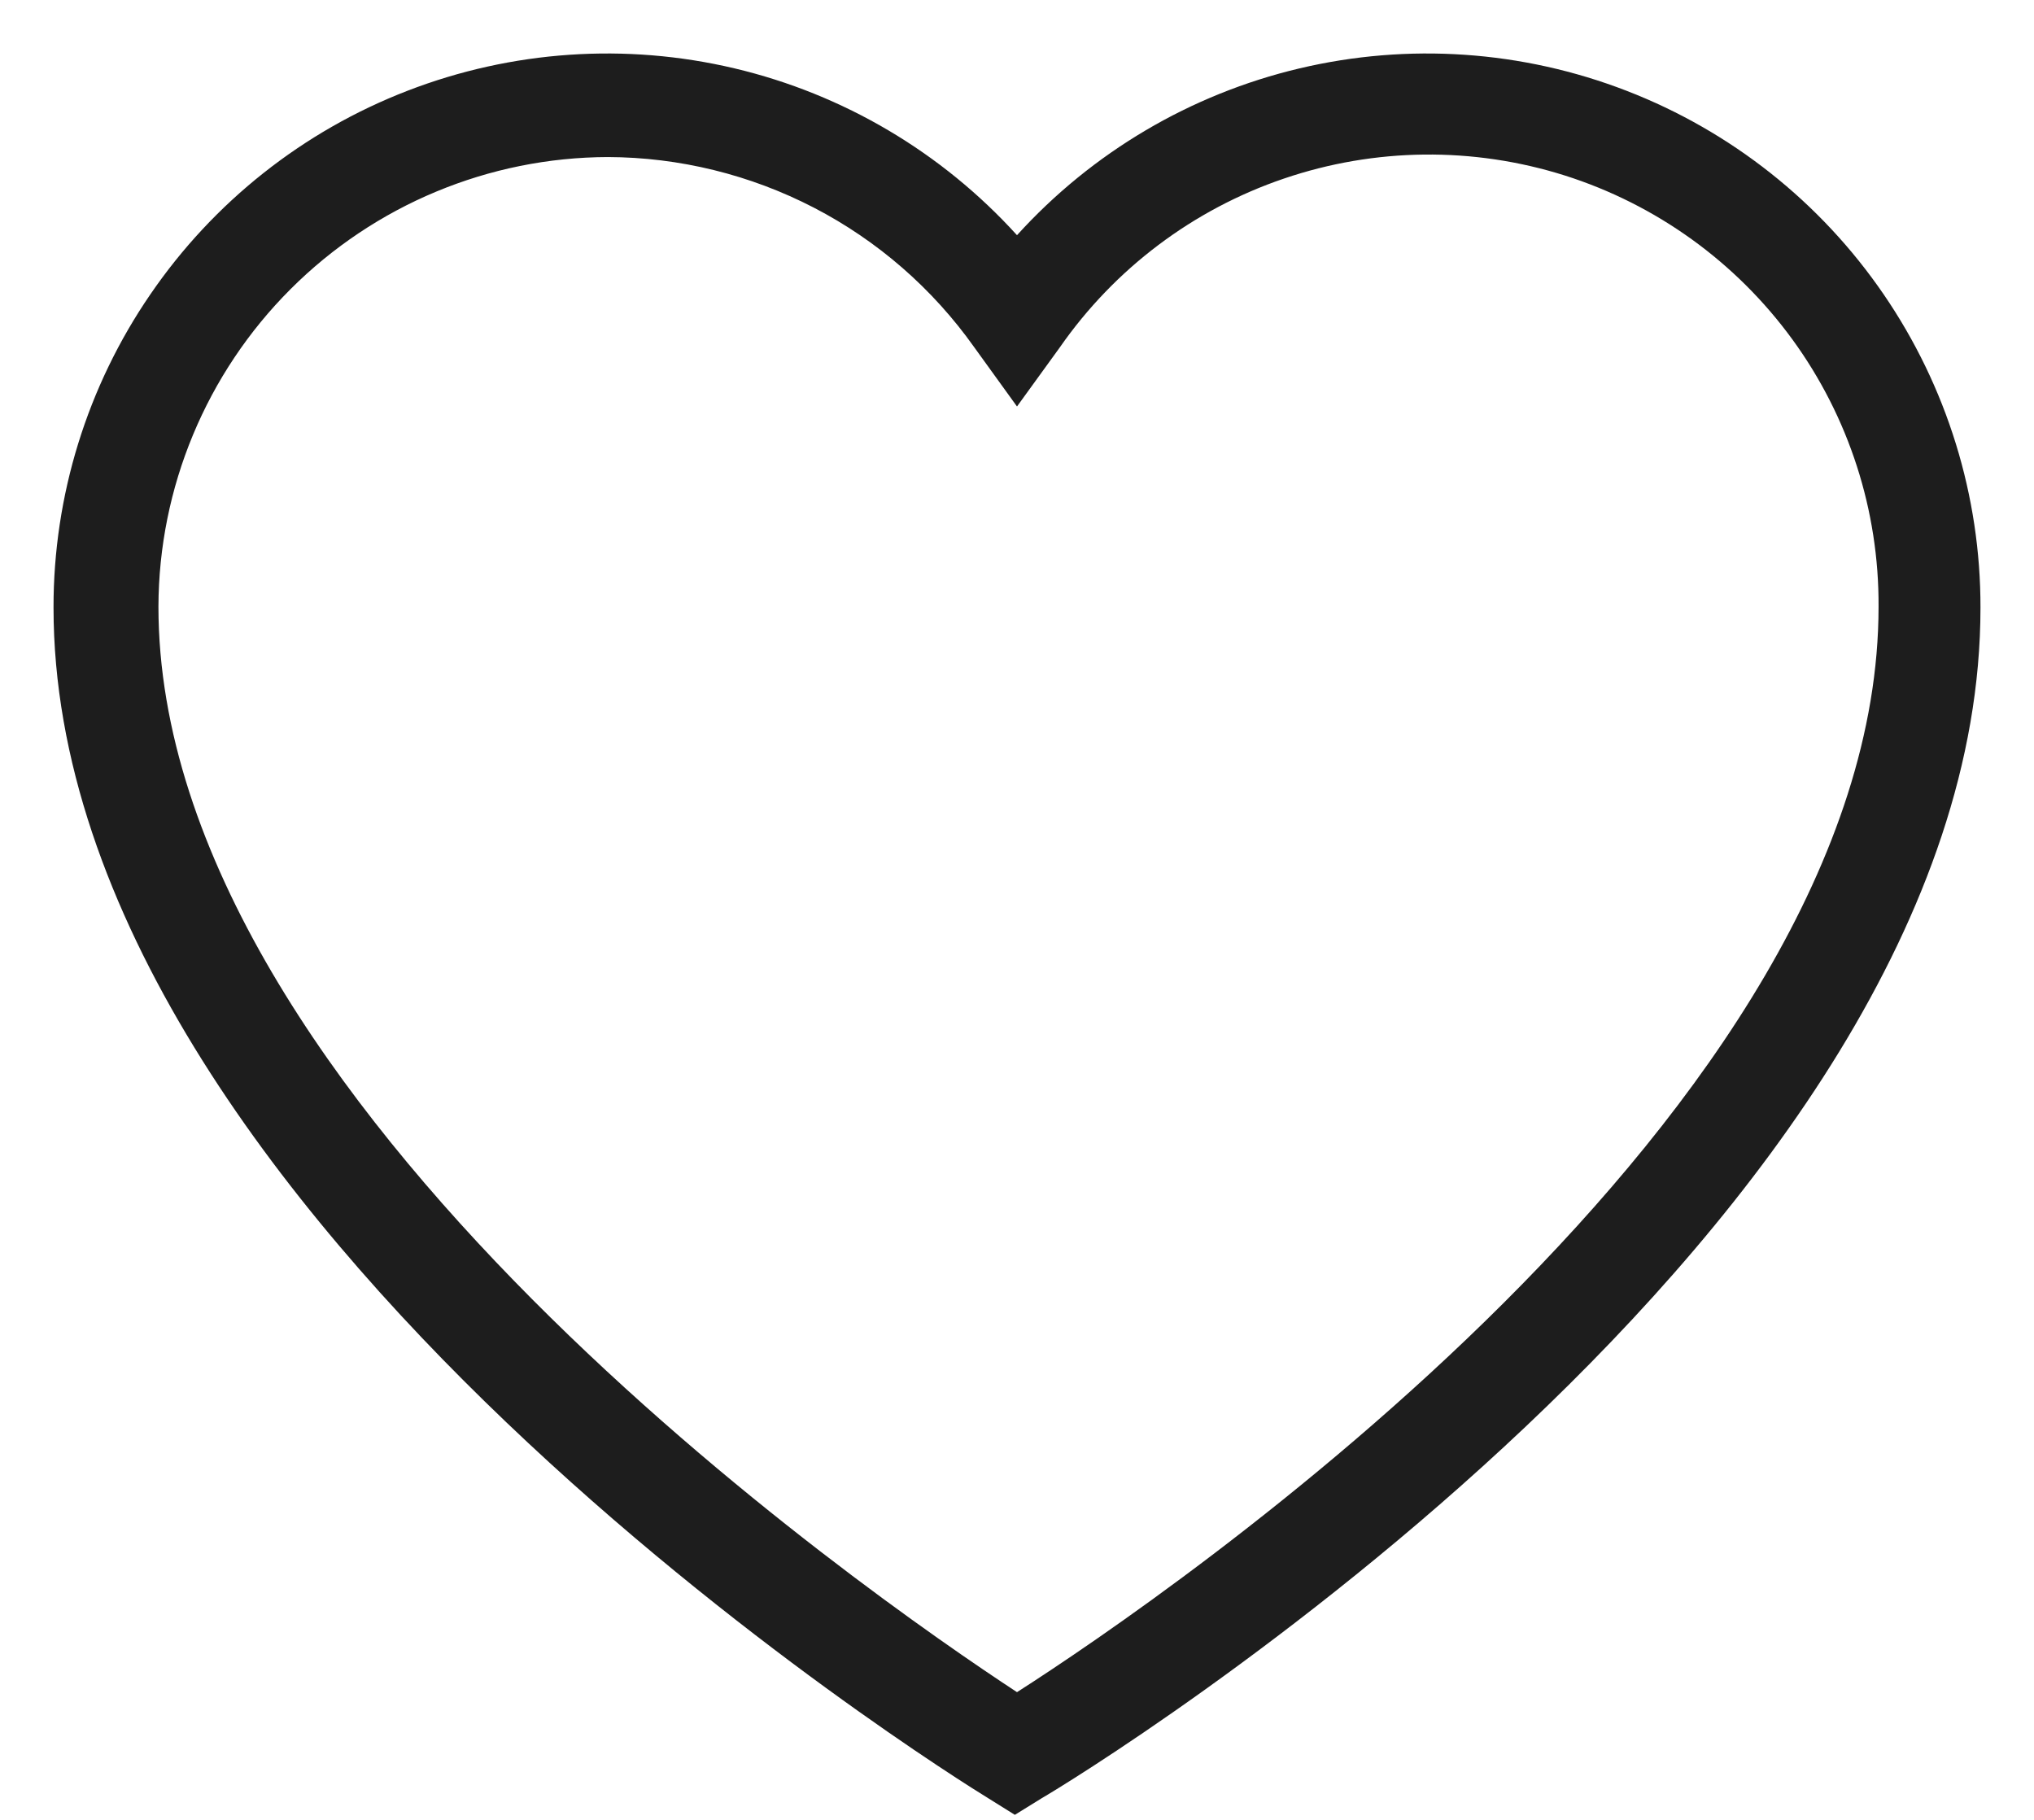<svg width="19" height="17" viewBox="0 0 19 17" fill="none" xmlns="http://www.w3.org/2000/svg">
<path d="M9.48 16.953L9.23 16.797C8.874 16.579 0.5 11.365 0.5 5.675C0.499 4.631 0.814 3.61 1.405 2.749C1.995 1.887 2.832 1.224 3.806 0.848C4.781 0.471 5.846 0.398 6.863 0.639C7.879 0.88 8.798 1.423 9.5 2.197C10.202 1.423 11.121 0.88 12.138 0.639C13.155 0.398 14.22 0.471 15.194 0.848C16.169 1.225 17.006 1.888 17.596 2.75C18.186 3.612 18.502 4.633 18.5 5.677C18.5 11.455 10.1 16.585 9.732 16.797L9.48 16.953ZM5.68 1.467C4.567 1.47 3.501 1.914 2.714 2.701C1.927 3.488 1.483 4.554 1.48 5.667C1.48 10.307 8.116 14.899 9.5 15.807C10.9 14.911 17.548 10.379 17.548 5.667C17.553 4.771 17.271 3.896 16.744 3.172C16.216 2.447 15.471 1.91 14.616 1.639C13.761 1.369 12.843 1.379 11.994 1.668C11.146 1.956 10.412 2.509 9.9 3.245L9.5 3.797L9.1 3.243C8.712 2.696 8.199 2.249 7.603 1.94C7.008 1.632 6.347 1.469 5.676 1.467H5.68Z" fill="#1D1D1D"/>
</svg>
